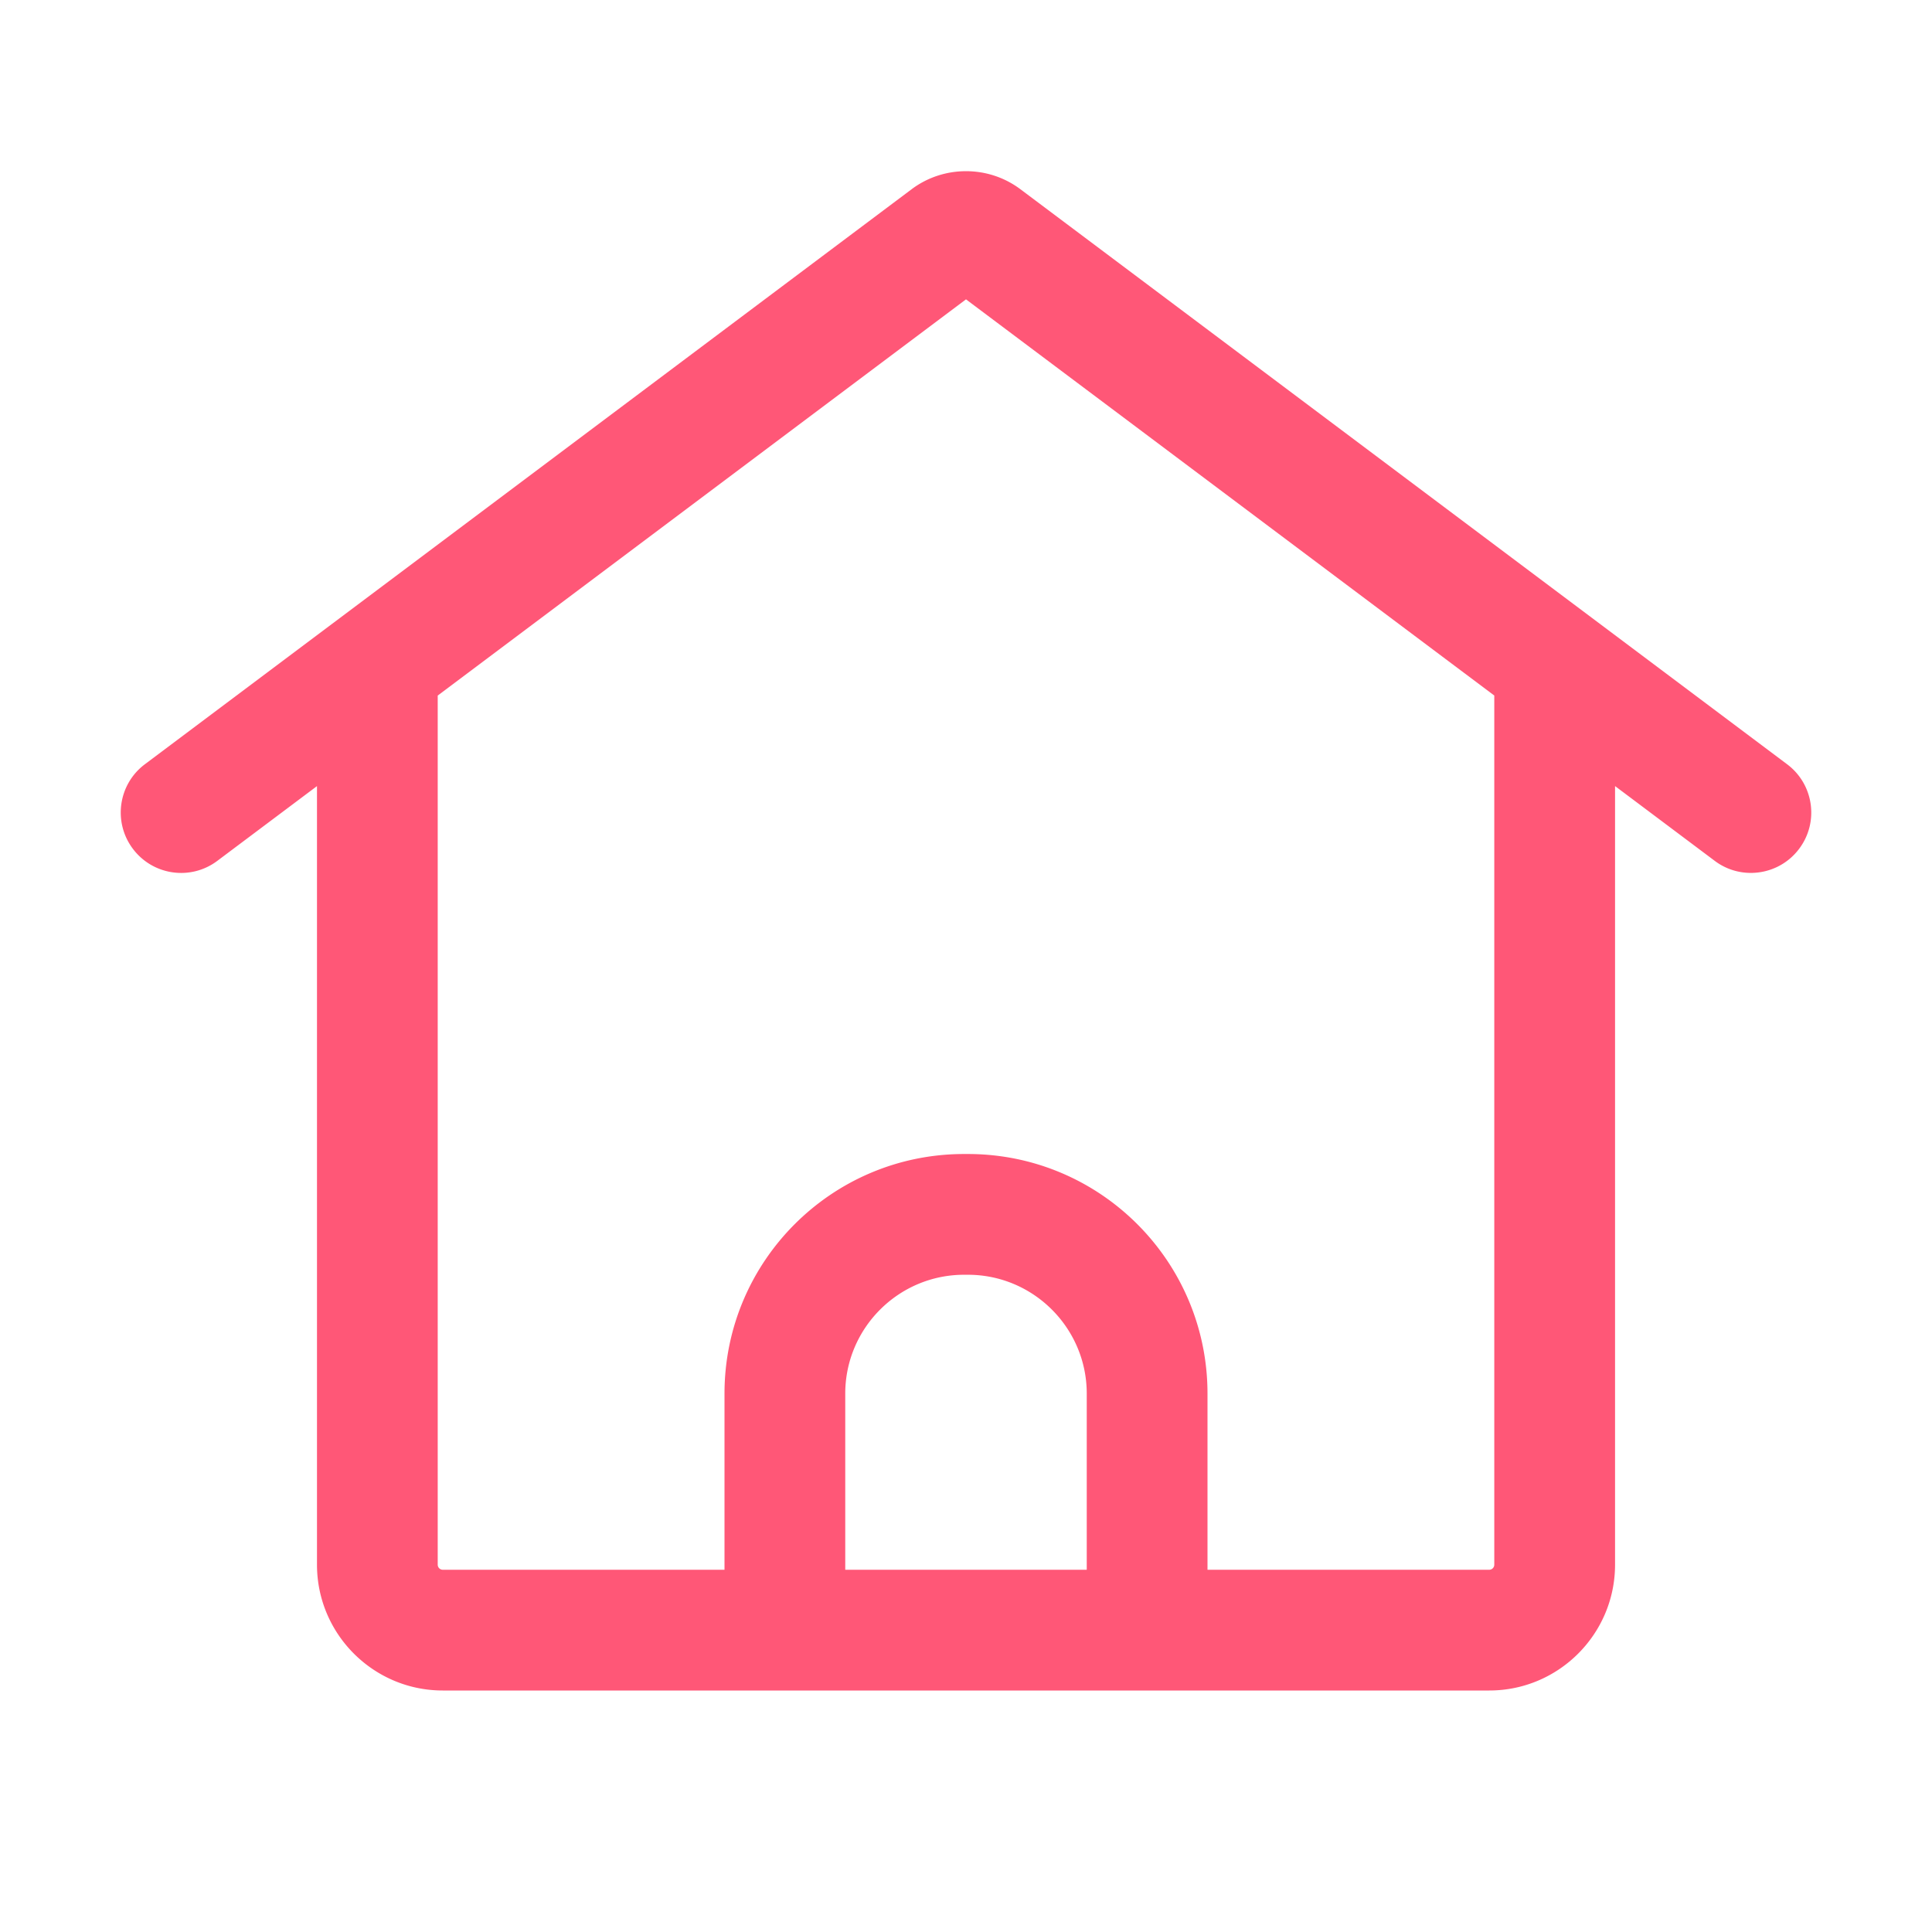 <?xml version="1.0" standalone="no"?><!DOCTYPE svg PUBLIC "-//W3C//DTD SVG 1.1//EN" "http://www.w3.org/Graphics/SVG/1.1/DTD/svg11.dtd"><svg class="icon" width="48px" height="48.00px" viewBox="0 0 1024 1024" version="1.1" xmlns="http://www.w3.org/2000/svg"><path fill="#ff5777" d="M947.19 405.06L540.8 100.27c-16.97-12.72-40.62-12.72-57.59 0L76.8 405.06c-14.14 10.59-17 30.66-6.39 44.8s30.64 17.05 44.8 6.39l52.8-39.6v412.66c0 36.78 29.91 66.69 66.67 66.69h554.67c36.75 0 66.66-29.91 66.66-66.69V416.64l52.81 39.61a31.708 31.708 0 0 0 19.16 6.41c9.75 0 19.34-4.42 25.62-12.8 10.62-14.14 7.74-34.2-6.41-44.8zM576 832H448v-93.35c0-34.74 28.26-63 63-63h2c34.74 0 63 28.26 63 63V832z m216-2.69c0 1.47-1.19 2.69-2.66 2.69H640v-93.35c0-70.14-56.86-127-127-127h-2c-70.14 0-127 56.86-127 127V832H234.67c-1.47 0-2.67-1.22-2.67-2.69V368.66l280-210 280 209.99v460.66z" /></svg>